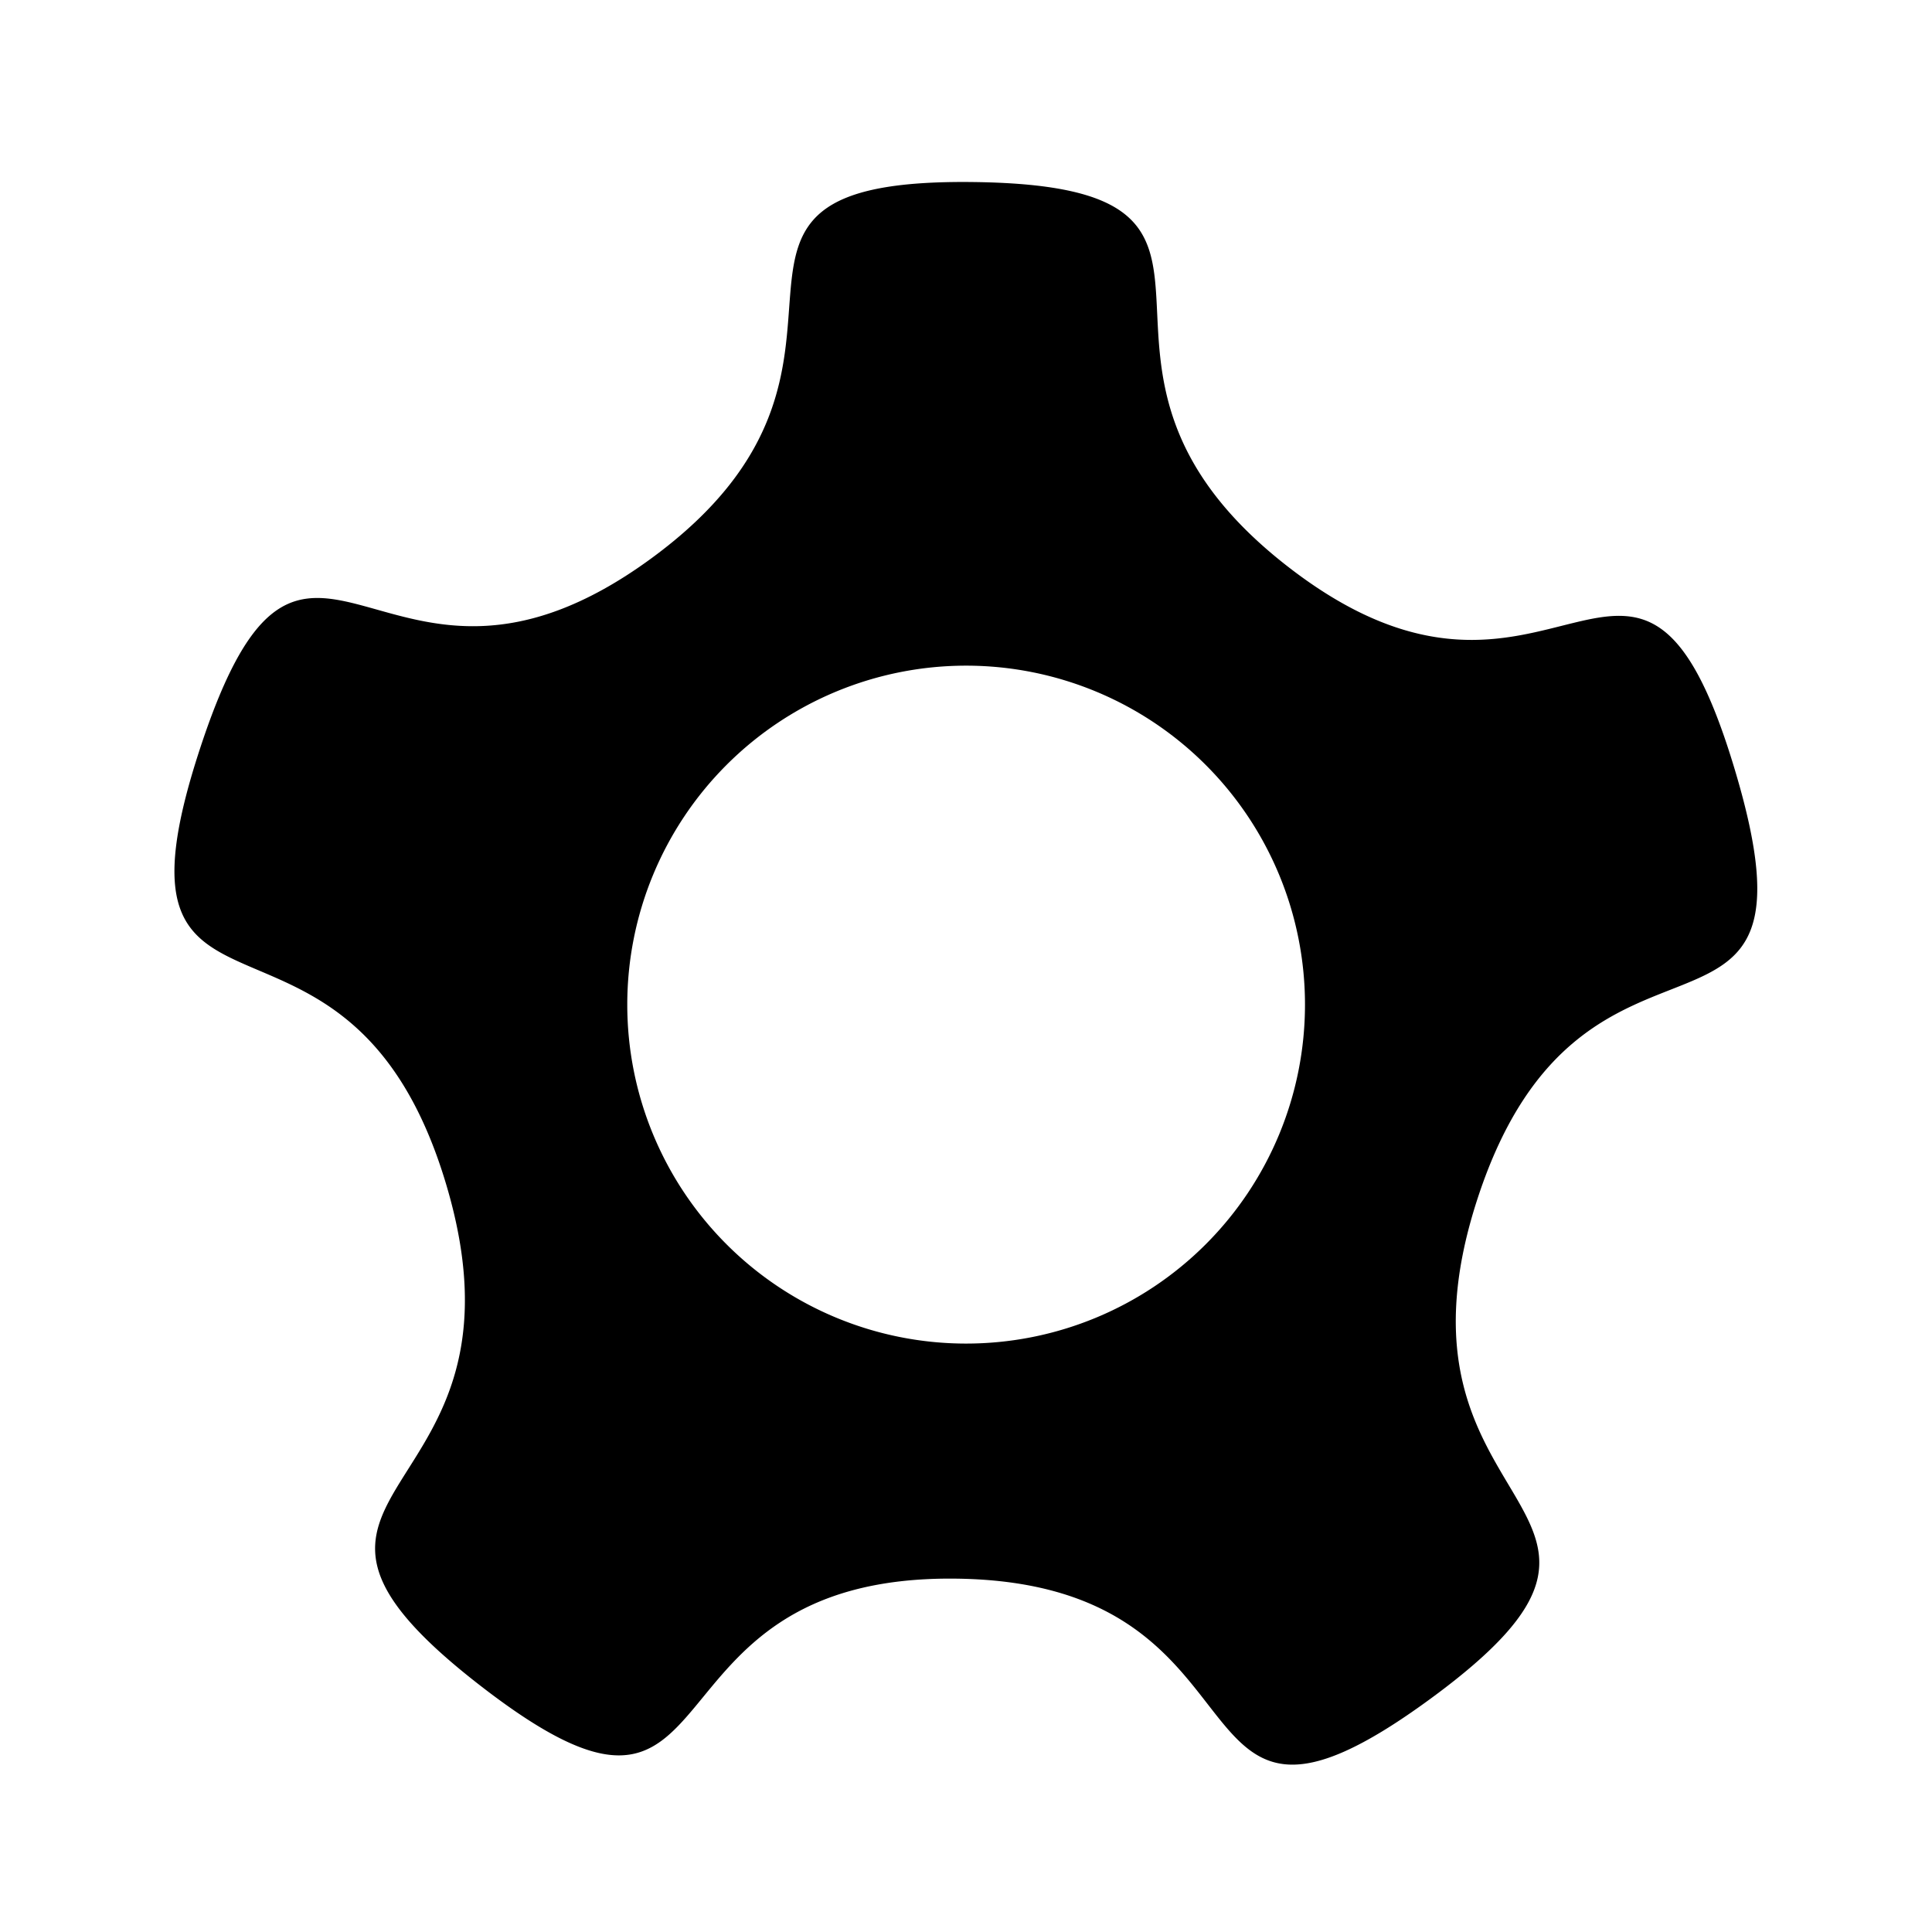 <?xml version="1.0" encoding="UTF-8" standalone="no"?>
<!-- Created with Inkscape (http://www.inkscape.org/) -->

<svg
   width="132.292mm"
   height="132.292mm"
   viewBox="0 0 132.292 132.292"
   version="1.1"
   id="svg1"
   inkscape:version="1.4 (86a8ad7, 2024-10-11)"
   sodipodi:docname="functionality.svg"
   xmlns:inkscape="http://www.inkscape.org/namespaces/inkscape"
   xmlns:sodipodi="http://sodipodi.sourceforge.net/DTD/sodipodi-0.dtd"
   xmlns="http://www.w3.org/2000/svg"
   xmlns:svg="http://www.w3.org/2000/svg">
  <sodipodi:namedview
     id="namedview1"
     pagecolor="#ffffff"
     bordercolor="#666666"
     borderopacity="1.0"
     inkscape:showpageshadow="2"
     inkscape:pageopacity="0.0"
     inkscape:pagecheckerboard="0"
     inkscape:deskcolor="#d1d1d1"
     inkscape:document-units="mm"
     inkscape:zoom="2.0881594"
     inkscape:cx="162.58337"
     inkscape:cy="248.54424"
     inkscape:window-width="2560"
     inkscape:window-height="1476"
     inkscape:window-x="-12"
     inkscape:window-y="-12"
     inkscape:window-maximized="1"
     inkscape:current-layer="layer1" />
  <defs
     id="defs1" />
  <g
     inkscape:label="Шар 1"
     inkscape:groupmode="layer"
     id="layer1">
    <path
       id="path2"
       style="fill:#000000;stroke-width:16.642;stroke-dashoffset:1757.48"
       inkscape:transform-center-x="-0.13510268"
       inkscape:transform-center-y="-3.3165113"
       d="M -92.175 -68.695 C -117.765 -69.034 -96.294 -55.347 -117.196 -40.581 C -138.098 -25.814 -143.824 -50.625 -152.054 -26.392 C -160.285 -2.16 -140.633 -18.351 -133.048 6.092 C -125.463 30.534 -150.829 28.312 -130.326 43.628 C -109.823 58.944 -119.149 35.251 -93.559 35.591 C -67.969 35.93 -77.92 59.368 -57.018 44.601 C -36.116 29.834 -61.531 31.382 -53.3 7.15 C -45.07 -17.083 -25.855 -0.377 -33.439 -24.819 C -41.024 -49.261 -47.406 -24.611 -67.909 -39.927 C -88.412 -55.243 -66.585 -68.355 -92.175 -68.695 z M -92.845 -32.584 A 26.189 25.311 0 0 1 -66.657 -7.273 A 26.189 25.311 0 0 1 -92.845 18.037 A 26.189 25.311 0 0 1 -119.034 -7.273 A 26.189 25.311 0 0 1 -92.845 -32.584 z "
       transform="matrix(0.886,0,0,0.917,148.416,75.46)" />
  </g>
</svg>
